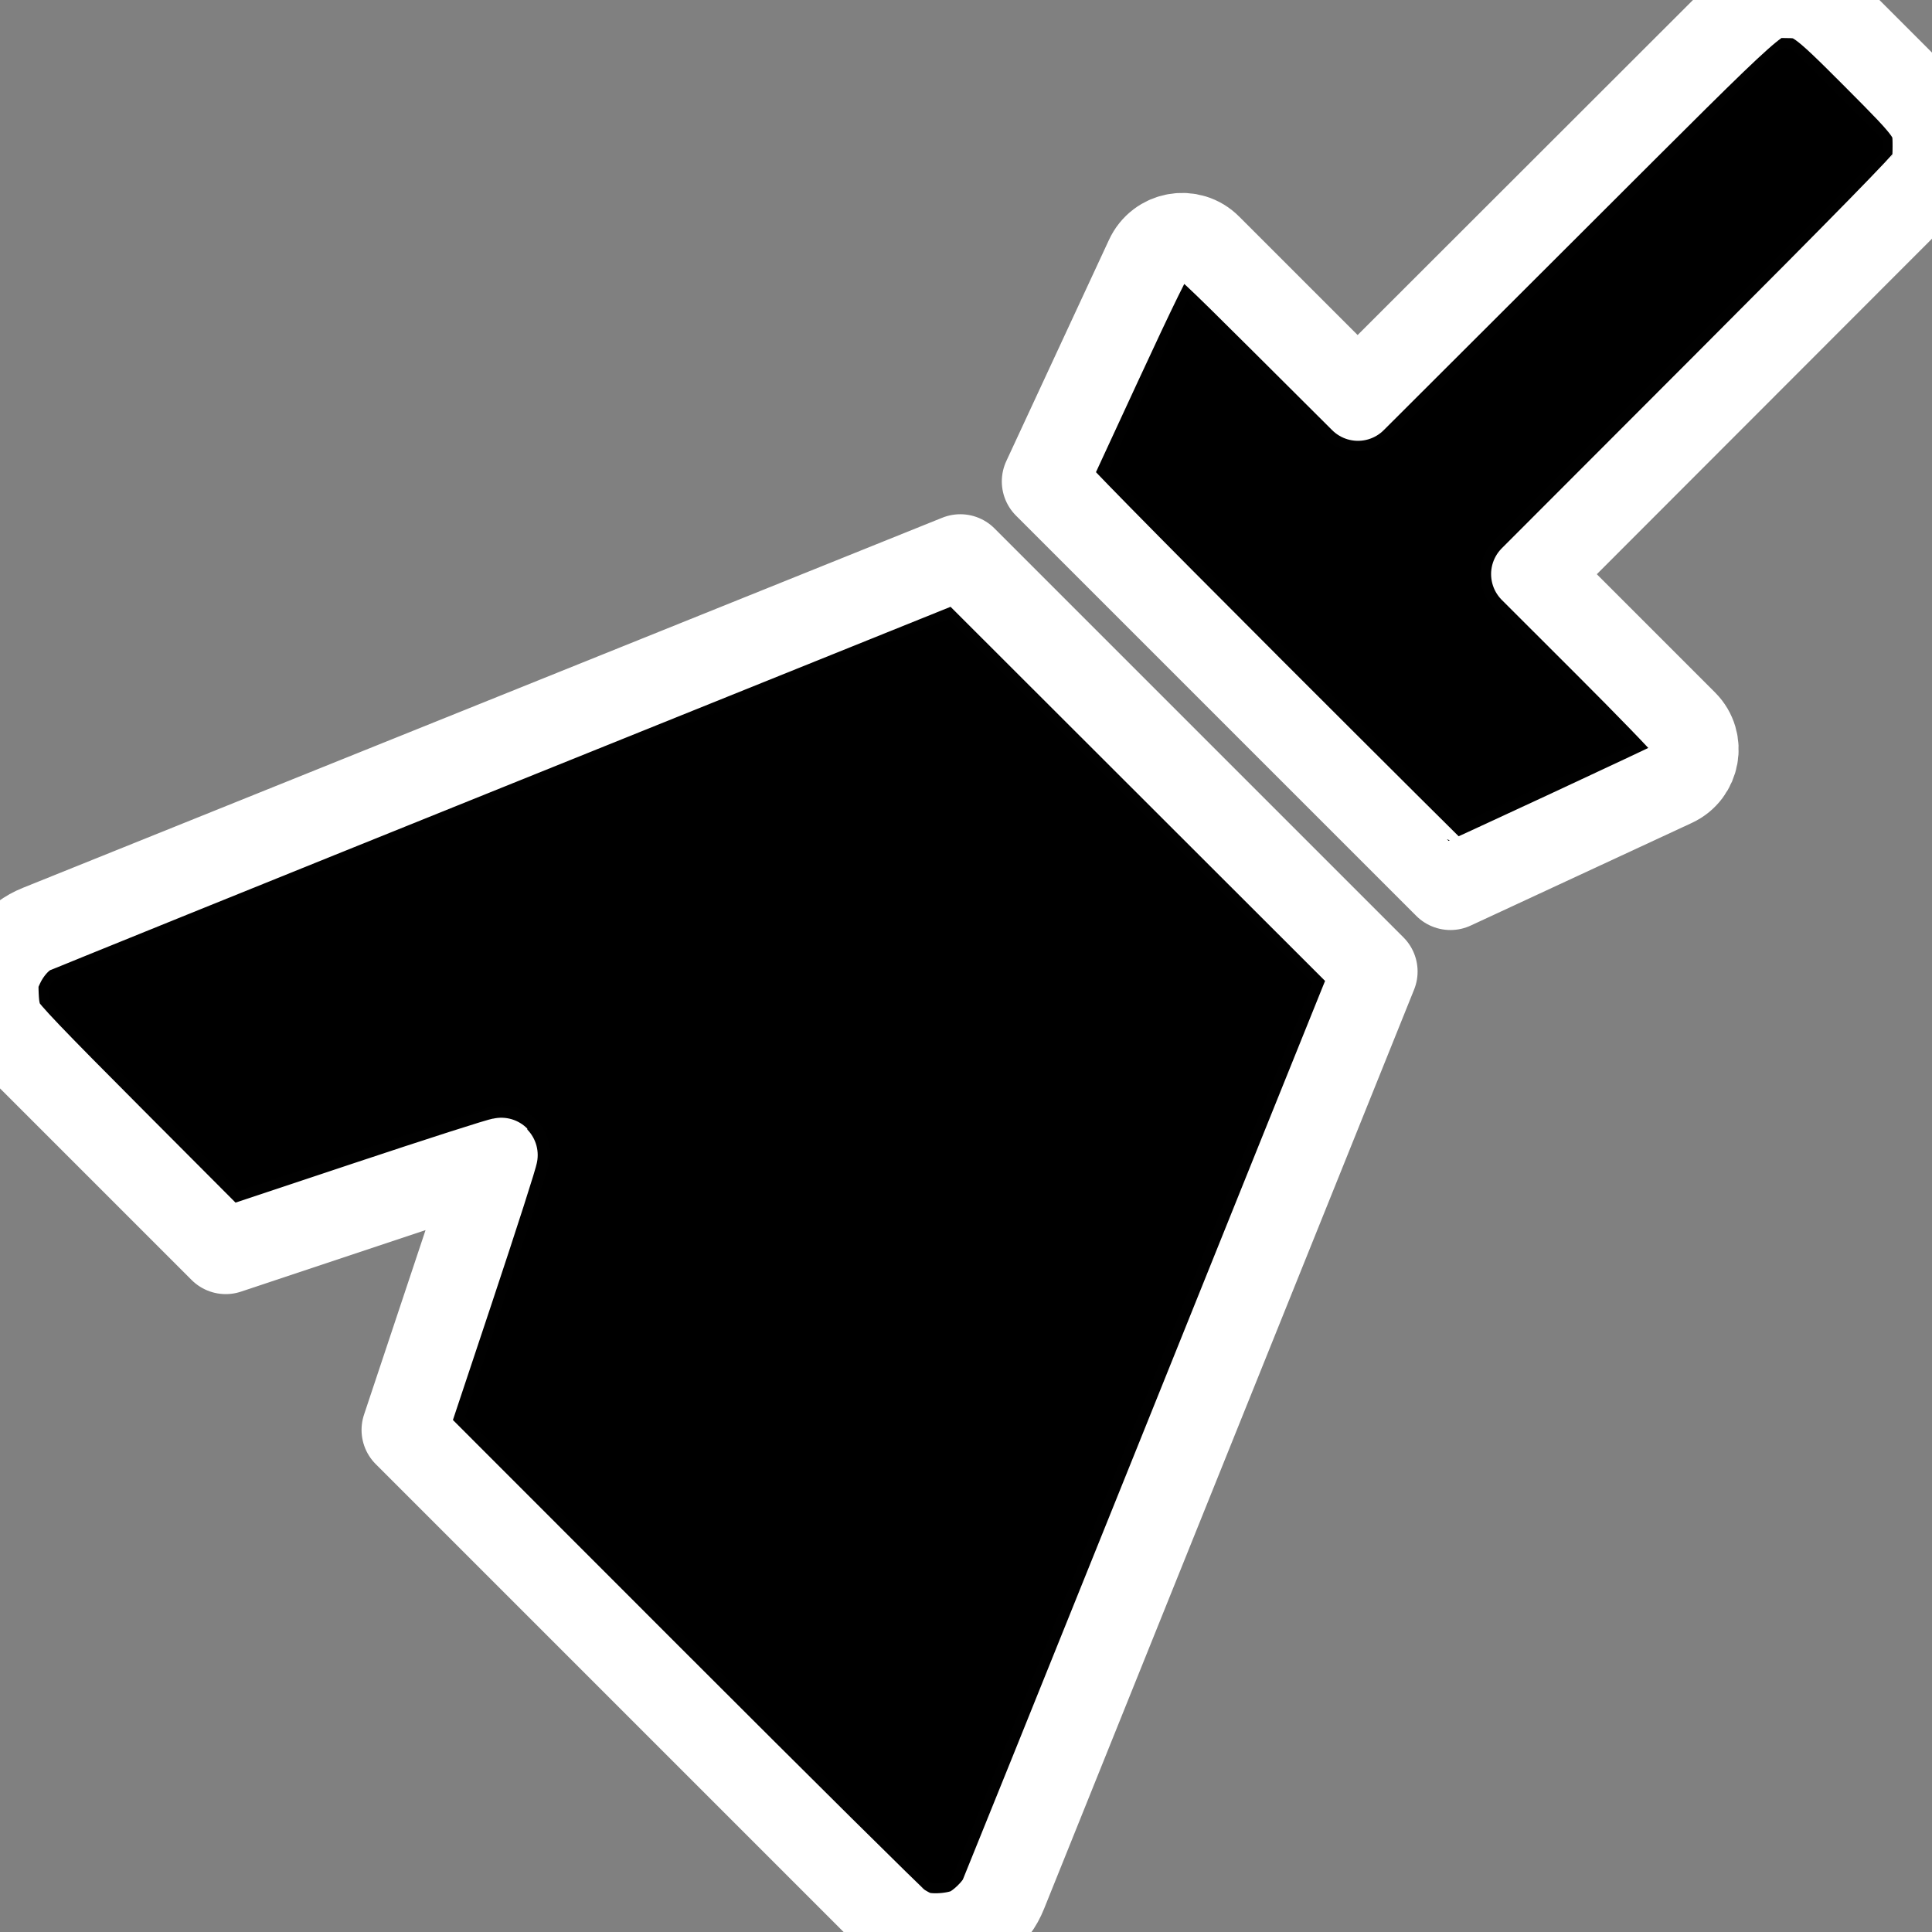 <?xml version="1.0" encoding="UTF-8" standalone="no"?>
<svg
   xmlns:dc="http://purl.org/dc/elements/1.1/"
   xmlns:cc="http://creativecommons.org/ns#"
   xmlns:rdf="http://www.w3.org/1999/02/22-rdf-syntax-ns#"
   xmlns:svg="http://www.w3.org/2000/svg"
   xmlns="http://www.w3.org/2000/svg"
   xmlns:sodipodi="http://sodipodi.sourceforge.net/DTD/sodipodi-0.dtd"
   xmlns:inkscape="http://www.inkscape.org/namespaces/inkscape"
   t="1603521175230"
   class="icon"
   viewBox="0 0 1024 1024"
   version="1.1"
   p-id="14885"
   width="200"
   height="200"
   id="svg2045"
   sodipodi:docname="broom.svg"
   inkscape:version="1.0.2-2 (e86c870879, 2021-01-15)">
  <rect x="0" y="0" width="1024" height="1024" fill="#808080" stroke="none"/>
  <sodipodi:namedview
     pagecolor="#ffffff"
     bordercolor="#666666"
     borderopacity="1"
     objecttolerance="10"
     gridtolerance="10"
     guidetolerance="10"
     inkscape:pageopacity="0"
     inkscape:pageshadow="2"
     inkscape:window-width="2560"
     inkscape:window-height="1361"
     id="namedview2047"
     showgrid="false"
     inkscape:zoom="5.04"
     inkscape:cx="100"
     inkscape:cy="100"
     inkscape:window-x="-9"
     inkscape:window-y="145"
     inkscape:window-maximized="1"
     inkscape:current-layer="svg2045"
     inkscape:document-rotation="0" />
  <defs
     id="defs2041">
    <style
       type="text/css"
       id="style2039" />
  </defs>
  <path
     d="M21.658 494.329C-1.339 503.527-7.338 533.323 10.059 550.721l109.584 109.584 146.379-48.793-48.793 146.379 255.963 255.963c17.597 17.597 47.193 11.398 56.392-11.598l196.172-487.33-216.769-216.769-487.33 196.172zM1014.514 54.592L969.321 9.399c-12.398-12.598-32.795-12.598-45.193 0L719.557 213.769l-80.788-80.788c-8.399-8.599-22.797-5.999-27.796 4.999l-54.392 117.183 212.169 212.169 117.183-54.392c10.798-4.999 13.398-19.397 4.999-27.796l-80.788-80.788L1014.514 99.786c12.598-12.398 12.598-32.595 0-45.193z"
     fill="#2c2c2c"
     p-id="14886"
     id="path2043"
     style="fill:#000000;fill-opacity:1;stroke:#ffffff;stroke-opacity:1;stroke-width:51.2;stroke-miterlimit:4;stroke-dasharray:none;stroke-linejoin:round;paint-order:stroke fill markers" />
  <path
     style="fill:#000000;fill-opacity:0.996;stroke:#ffffff;stroke-width:7.559;stroke-linecap:round;stroke-linejoin:round;paint-order:stroke fill markers;stroke-miterlimit:4;stroke-dasharray:none"
     d="m 94.993,199.513 c -0.408,-0.156 -1.122,-0.55 -1.587,-0.876 -0.465,-0.326 -12.095,-11.848 -25.845,-25.606 l -24.999,-25.014 4.732,-14.2 c 2.602,-7.81 4.673,-14.259 4.601,-14.331 -0.072,-0.072 -6.522,1.999 -14.334,4.601 l -14.202,4.733 -11.055,-11.087 C 3.593,108.999 1.147,106.436 0.775,105.655 0.427,104.925 0.283,104.23 0.23,103.029 0.165,101.55 0.213,101.278 0.746,100.152 1.382,98.806 2.423,97.618 3.432,97.087 3.781,96.903 25.496,88.118 51.687,77.565 l 47.619,-19.188 21.158,21.136 21.158,21.136 -1.146,2.8 c -0.63,1.54 -9.247,22.934 -19.148,47.542 -9.901,24.608 -18.133,44.998 -18.293,45.31 -0.495,0.968 -1.881,2.32 -2.928,2.858 -1.232,0.632 -3.903,0.817 -5.115,0.353 z"
     id="path857"
     transform="scale(5.12)" />
  <path
     style="fill:#000000;fill-opacity:0.996;stroke:#ffffff;stroke-width:7.559;stroke-linecap:round;stroke-linejoin:round;paint-order:stroke fill markers;stroke-miterlimit:4;stroke-dasharray:none"
     d="M 129.485,70.457 C 116.604,57.576 108.911,49.741 108.977,49.574 c 0.059,-0.148 2.485,-5.402 5.391,-11.677 3.781,-8.164 5.45,-11.561 5.867,-11.945 0.812,-0.747 1.96,-1.028 3.024,-0.742 0.732,0.197 1.891,1.274 9.077,8.435 l 8.239,8.209 20.436,-20.4 c 22.73,-22.69 21.158,-21.291 23.93,-21.291 2.46,0 2.936,0.335 8.728,6.148 5.931,5.952 6.034,6.105 6.029,8.867 -0.003,1.481 -0.083,1.938 -0.467,2.679 -0.322,0.62 -6.67,7.106 -20.779,21.233 l -20.315,20.34 7.745,7.736 c 4.26,4.255 8.009,8.13 8.332,8.613 0.426,0.638 0.587,1.114 0.587,1.744 0,1.006 -0.571,2.248 -1.229,2.675 -0.467,0.303 -23.193,10.877 -23.375,10.875 -0.055,-3.96e-4 -9.376,-9.277 -20.714,-20.615 z"
     id="path859"
     transform="scale(5.12)" />
</svg>
